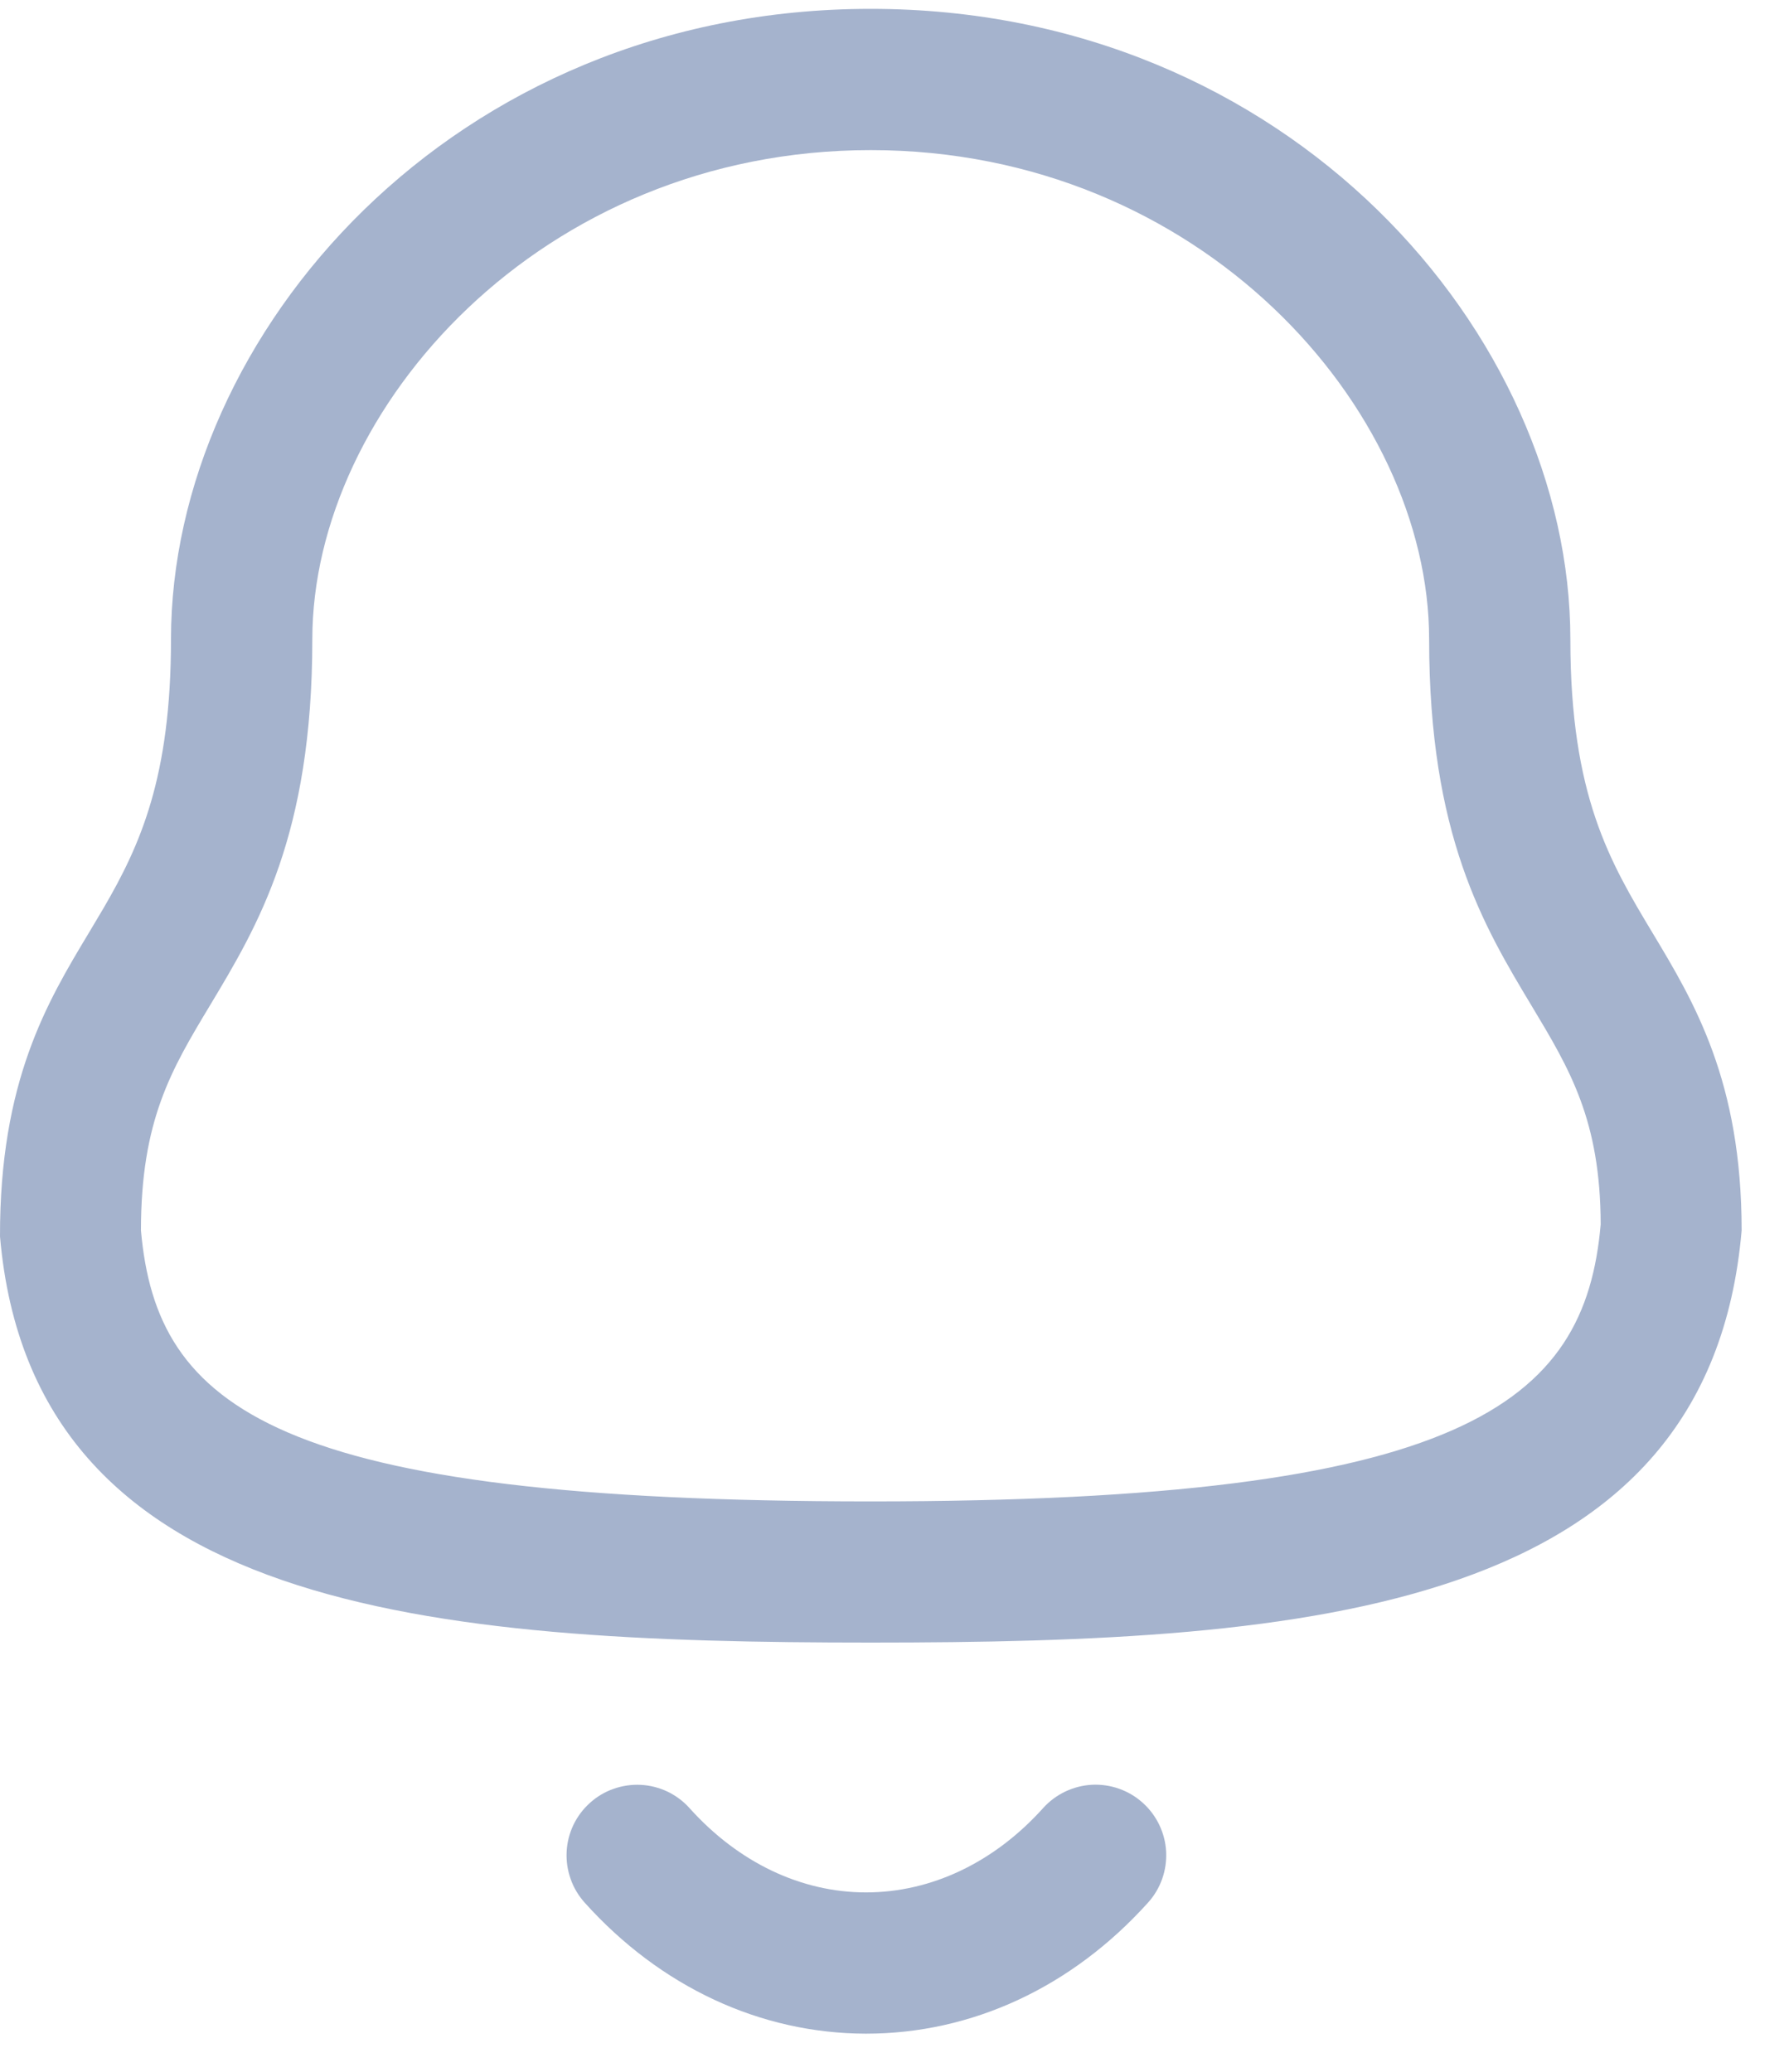 <svg width="19" height="22" viewBox="0 0 19 22" fill="none" xmlns="http://www.w3.org/2000/svg">
<path fill-rule="evenodd" clip-rule="evenodd" d="M7.324 19.201C7.842 19.777 8.507 20.095 9.197 20.095H9.198C9.891 20.095 10.559 19.777 11.078 19.2C11.211 19.052 11.398 18.963 11.596 18.952C11.795 18.942 11.99 19.011 12.137 19.144C12.285 19.277 12.374 19.463 12.385 19.662C12.395 19.861 12.326 20.056 12.193 20.203C11.385 21.101 10.323 21.595 9.198 21.595H9.196C8.076 21.593 7.014 21.099 6.209 20.203C6.143 20.129 6.092 20.044 6.06 19.951C6.027 19.858 6.013 19.76 6.018 19.662C6.023 19.563 6.048 19.467 6.09 19.378C6.133 19.289 6.192 19.21 6.266 19.144C6.339 19.078 6.424 19.027 6.517 18.995C6.61 18.962 6.708 18.948 6.806 18.953C6.905 18.958 7.001 18.983 7.09 19.025C7.179 19.068 7.258 19.127 7.324 19.201V19.201ZM9.247 0.094C13.692 0.094 16.678 3.556 16.678 6.789C16.678 8.452 17.101 9.157 17.55 9.905C17.994 10.643 18.497 11.482 18.497 13.066C18.148 17.113 13.923 17.442 9.247 17.442C4.571 17.442 0.345 17.113 1.33547e-05 13.13C-0.003 11.482 0.5 10.643 0.944 9.905L1.101 9.641C1.487 8.978 1.816 8.256 1.816 6.789C1.816 3.556 4.802 0.094 9.247 0.094ZM9.247 1.594C5.752 1.594 3.317 4.332 3.317 6.789C3.317 8.868 2.739 9.829 2.229 10.678C1.82 11.358 1.497 11.896 1.497 13.066C1.664 14.951 2.909 15.943 9.247 15.943C15.55 15.943 16.834 14.908 17 13.001C16.997 11.896 16.674 11.358 16.265 10.678C15.755 9.829 15.178 8.868 15.178 6.789C15.178 4.332 12.742 1.594 9.248 1.594H9.247Z" fill="#A5B3CD"/>
</svg>
